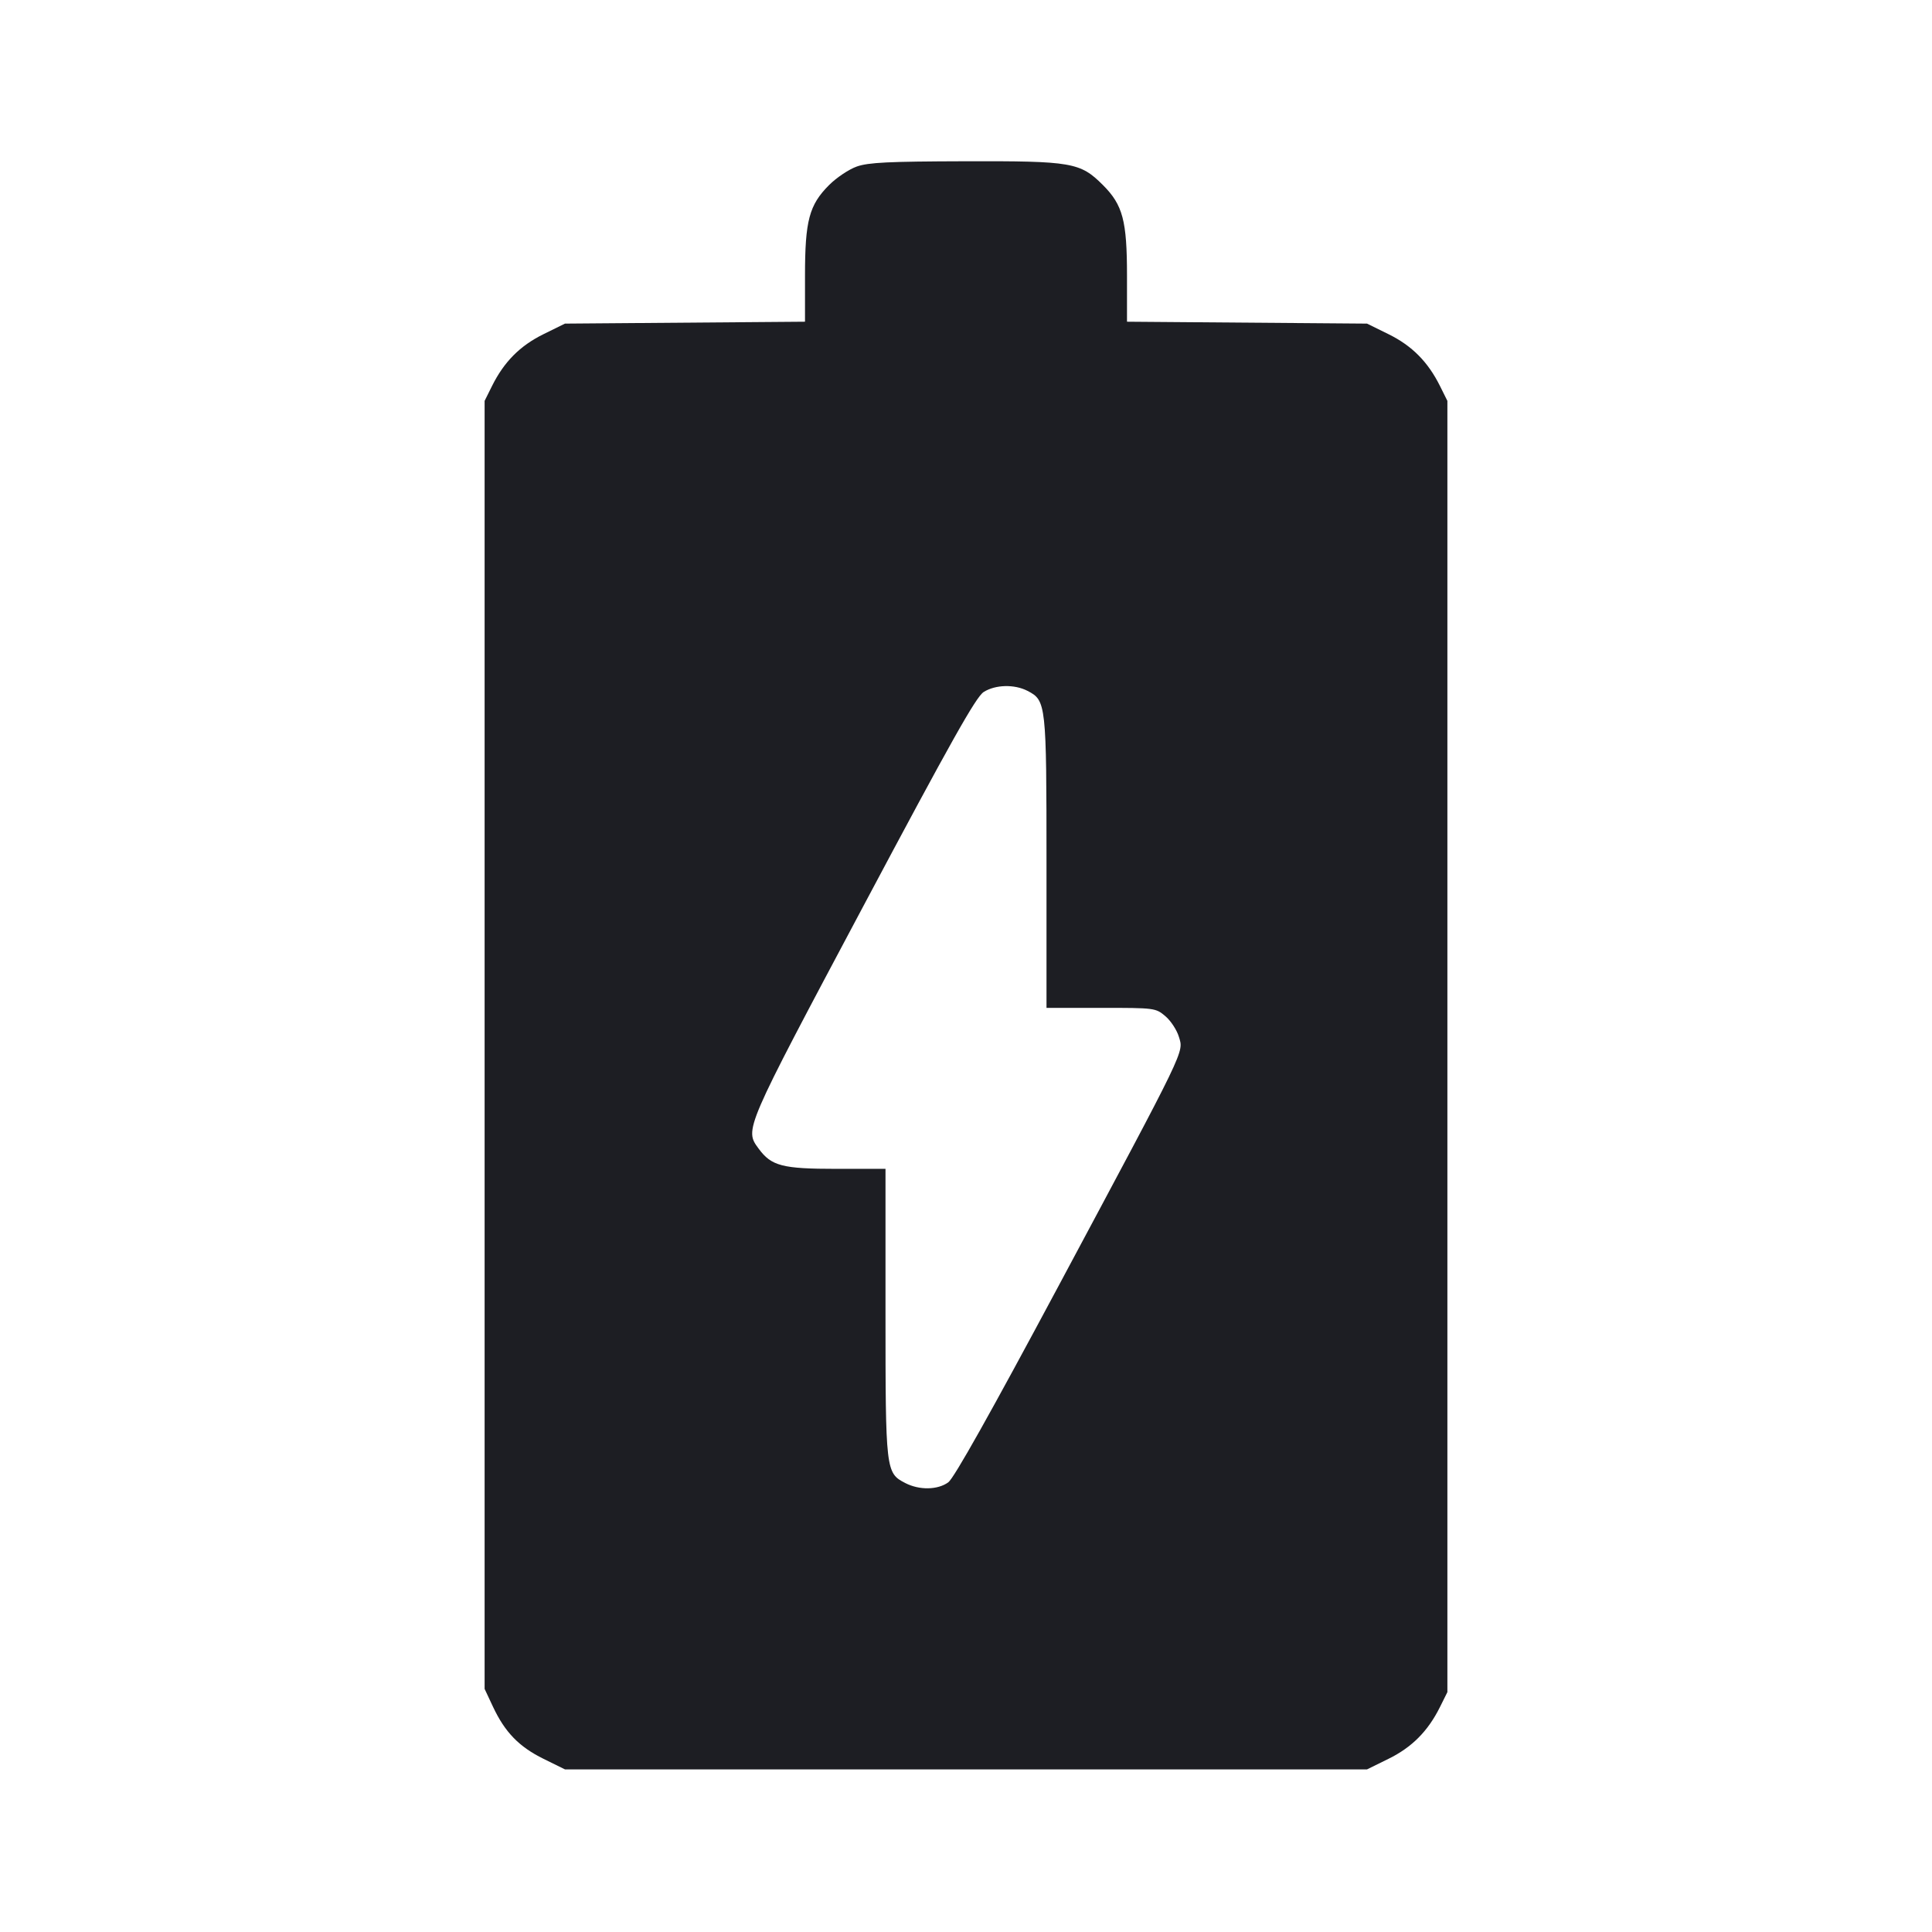 <svg viewBox="0 0 2400 2400" fill="none" xmlns="http://www.w3.org/2000/svg"><path d="M1064.342 206.868 C 1054.630 210.299,1039.161 220.628,1029.967 229.823 C 1005.167 254.622,1000.000 274.057,1000.000 342.531 L 1000.000 399.636 850.904 400.818 L 701.808 402.000 675.072 415.168 C 646.005 429.484,626.133 449.493,611.226 479.456 L 602.000 498.000 602.000 1298.000 L 602.000 2098.000 612.404 2120.183 C 627.254 2151.842,644.818 2169.932,675.258 2184.918 L 701.832 2198.000 1200.000 2198.000 L 1698.168 2198.000 1724.916 2184.832 C 1753.996 2170.516,1773.862 2150.517,1788.774 2120.544 L 1798.000 2102.000 1798.000 1300.000 L 1798.000 498.000 1788.774 479.456 C 1773.867 449.493,1753.995 429.484,1724.928 415.168 L 1698.192 402.000 1549.096 400.818 L 1400.000 399.636 1400.000 342.531 C 1400.000 274.112,1394.825 254.615,1370.105 229.895 C 1341.902 201.692,1331.804 199.953,1198.287 200.316 C 1103.775 200.572,1078.693 201.799,1064.342 206.868 M1276.514 858.266 C 1299.576 870.192,1300.000 874.045,1300.000 1071.872 L 1300.000 1252.000 1367.693 1252.000 C 1434.580 1252.000,1435.532 1252.123,1447.621 1262.295 C 1454.350 1267.957,1461.940 1279.547,1464.488 1288.051 C 1470.413 1307.826,1475.095 1298.138,1314.766 1597.830 C 1230.481 1755.378,1185.086 1836.221,1178.010 1841.376 C 1164.883 1850.938,1142.031 1851.324,1124.541 1842.280 C 1100.284 1829.736,1100.000 1827.282,1100.000 1630.128 L 1100.000 1452.000 1039.000 1451.994 C 971.783 1451.987,958.240 1448.460,942.375 1426.828 C 924.785 1402.845,924.002 1404.659,1072.091 1126.346 C 1181.825 920.115,1212.452 865.618,1222.000 859.597 C 1236.600 850.390,1260.171 849.815,1276.514 858.266 " fill="#1D1E23" stroke="none" fill-rule="evenodd"/></svg>